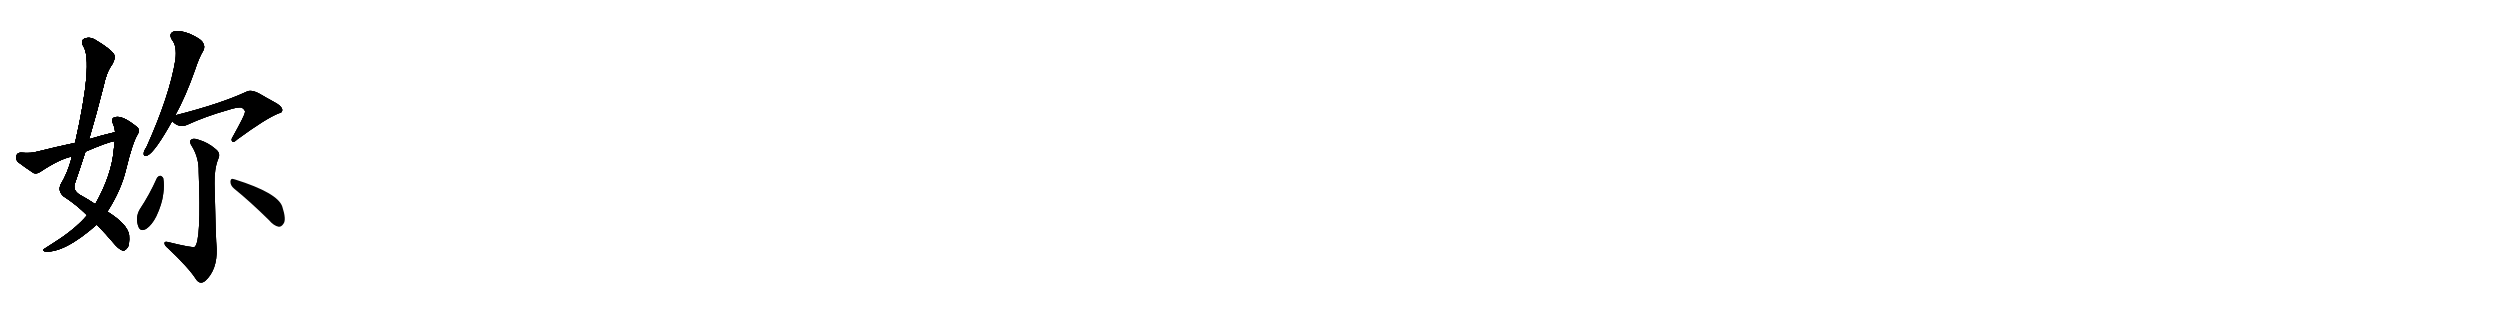 <svg version="1.1" viewBox="0 0 8192 1024" xmlns="http://www.w3.org/2000/svg">
  
  <g transform="scale(1, -1) translate(0, -900)" class="origin">
    <style type="text/css">
        .origin {display:none;}
        .hide {display:none;}
        .stroke {fill: #000000;}
        
.step1 {transform: translateX(1024px);}
.step2 {transform: translateX(2048px);}
.step3 {transform: translateX(3072px);}
.step4 {transform: translateX(4096px);}
.step5 {transform: translateX(5120px);}
.step6 {transform: translateX(6144px);}
.step7 {transform: translateX(7168px);}
.step8 {transform: translateX(8192px);}
.step9 {transform: translateX(9216px);}
.step10 {transform: translateX(10240px);}
.step11 {transform: translateX(11264px);}
.step12 {transform: translateX(12288px);}
.step13 {transform: translateX(13312px);}
.step14 {transform: translateX(14336px);}
.step15 {transform: translateX(15360px);}
.step16 {transform: translateX(16384px);}
.step17 {transform: translateX(17408px);}
.step18 {transform: translateX(18432px);}
.step19 {transform: translateX(19456px);}
.step20 {transform: translateX(20480px);}
.step21 {transform: translateX(21504px);}
.step22 {transform: translateX(22528px);}
.step23 {transform: translateX(23552px);}
.step24 {transform: translateX(24576px);}
.step25 {transform: translateX(25600px);}
.step26 {transform: translateX(26624px);}
.step27 {transform: translateX(27648px);}
.step28 {transform: translateX(28672px);}
.step29 {transform: translateX(29696px);}
    </style>

    <path d="M 317 164 Q 344 137 378 97 Q 393 81 403 79 Q 410 78 418 89 Q 425 99 423 130 Q 417 166 351 207 L 312 231 Q 290 246 261 262 Q 240 275 244 295 Q 262 347 280 403 L 292 444 Q 317 529 339 616 Q 349 664 367 688 Q 380 710 373 723 Q 360 741 313 769 Q 294 781 276 773 Q 263 766 273 749 Q 306 698 246 432 L 235 387 Q 234 384 234 380 Q 221 332 199 296 Q 189 274 208 257 Q 251 229 285 195 L 317 164 Z" fill="lightgray"/>
    <path d="M 285 195 Q 284 195 284 193 Q 245 148 180 107 Q 164 97 149 87 Q 136 80 147 76 Q 210 70 317 164 L 351 207 L 352 207 Q 397 277 413 345 Q 434 432 451 460 Q 461 476 446 486 Q 400 523 377 516 Q 364 513 369 498 Q 376 483 377 467 L 376 438 Q 375 426 373 411 Q 366 326 312 231 L 285 195 Z" fill="lightgray"/>
    <path d="M 377 467 Q 334 457 292 444 L 246 432 Q 185 419 121 403 Q 102 397 68 400 Q 56 399 54 390 Q 51 377 59 369 Q 80 353 110 333 Q 120 329 132 337 Q 195 379 235 387 L 280 403 Q 349 433 376 438 C 405 445 406 474 377 467 Z" fill="lightgray"/>
    <path d="M 574 522 Q 608 583 639 671 Q 652 711 666 734 Q 673 747 665 760 Q 658 773 622 789 Q 589 802 570 797 Q 551 790 564 769 Q 580 750 575 705 Q 556 587 480 418 Q 471 405 471 398 Q 470 385 484 391 Q 508 403 564 503 L 574 522 Z" fill="lightgray"/>
    <path d="M 564 503 L 566 501 Q 588 480 613 491 Q 674 519 745 539 Q 781 551 793 547 Q 806 538 802 530 Q 803 524 763 452 Q 756 442 761 437 Q 765 431 777 443 Q 871 512 914 529 Q 924 530 925 539 Q 925 552 896 567 Q 872 580 850 593 Q 822 608 807 599 Q 720 559 574 522 C 549 516 549 516 564 503 Z" fill="lightgray"/>
    <path d="M 651 338 Q 660 109 638 91 Q 631 87 550 107 Q 538 110 539 102 Q 540 95 550 87 Q 620 21 643 -16 Q 656 -34 673 -20 Q 712 16 710 85 Q 707 113 703 298 Q 702 347 715 379 Q 724 398 707 411 Q 682 433 651 442 Q 633 449 625 441 Q 619 435 630 419 Q 652 382 651 338 Z" fill="lightgray"/>
    <path d="M 514 316 Q 490 262 458 214 Q 442 186 454 156 Q 461 140 479 150 Q 498 163 512 191 Q 531 231 535 265 Q 539 293 535 316 Q 531 323 525 324 Q 518 323 514 316 Z" fill="lightgray"/>
    <path d="M 767 282 Q 819 240 881 179 Q 897 160 913 157 Q 922 156 929 167 Q 939 180 925 223 Q 910 268 770 312 Q 767 313 766 313 Q 756 317 755 305 Q 755 292 767 282 Z" fill="lightgray"/></g>
<g transform="scale(1, -1) translate(0, -900)">
    <style type="text/css">
        .origin {display:none;}
        .hide {display:none;}
        .stroke {fill: #000000;}
        
.step1 {transform: translateX(1024px);}
.step2 {transform: translateX(2048px);}
.step3 {transform: translateX(3072px);}
.step4 {transform: translateX(4096px);}
.step5 {transform: translateX(5120px);}
.step6 {transform: translateX(6144px);}
.step7 {transform: translateX(7168px);}
.step8 {transform: translateX(8192px);}
.step9 {transform: translateX(9216px);}
.step10 {transform: translateX(10240px);}
.step11 {transform: translateX(11264px);}
.step12 {transform: translateX(12288px);}
.step13 {transform: translateX(13312px);}
.step14 {transform: translateX(14336px);}
.step15 {transform: translateX(15360px);}
.step16 {transform: translateX(16384px);}
.step17 {transform: translateX(17408px);}
.step18 {transform: translateX(18432px);}
.step19 {transform: translateX(19456px);}
.step20 {transform: translateX(20480px);}
.step21 {transform: translateX(21504px);}
.step22 {transform: translateX(22528px);}
.step23 {transform: translateX(23552px);}
.step24 {transform: translateX(24576px);}
.step25 {transform: translateX(25600px);}
.step26 {transform: translateX(26624px);}
.step27 {transform: translateX(27648px);}
.step28 {transform: translateX(28672px);}
.step29 {transform: translateX(29696px);}
    </style>

    <path d="M 317 164 Q 344 137 378 97 Q 393 81 403 79 Q 410 78 418 89 Q 425 99 423 130 Q 417 166 351 207 L 312 231 Q 290 246 261 262 Q 240 275 244 295 Q 262 347 280 403 L 292 444 Q 317 529 339 616 Q 349 664 367 688 Q 380 710 373 723 Q 360 741 313 769 Q 294 781 276 773 Q 263 766 273 749 Q 306 698 246 432 L 235 387 Q 234 384 234 380 Q 221 332 199 296 Q 189 274 208 257 Q 251 229 285 195 L 317 164 Z" fill="lightgray" class="stroke step0"/>
    <path d="M 285 195 Q 284 195 284 193 Q 245 148 180 107 Q 164 97 149 87 Q 136 80 147 76 Q 210 70 317 164 L 351 207 L 352 207 Q 397 277 413 345 Q 434 432 451 460 Q 461 476 446 486 Q 400 523 377 516 Q 364 513 369 498 Q 376 483 377 467 L 376 438 Q 375 426 373 411 Q 366 326 312 231 L 285 195 Z" fill="lightgray" class="hide"/>
    <path d="M 377 467 Q 334 457 292 444 L 246 432 Q 185 419 121 403 Q 102 397 68 400 Q 56 399 54 390 Q 51 377 59 369 Q 80 353 110 333 Q 120 329 132 337 Q 195 379 235 387 L 280 403 Q 349 433 376 438 C 405 445 406 474 377 467 Z" fill="lightgray" class="hide"/>
    <path d="M 574 522 Q 608 583 639 671 Q 652 711 666 734 Q 673 747 665 760 Q 658 773 622 789 Q 589 802 570 797 Q 551 790 564 769 Q 580 750 575 705 Q 556 587 480 418 Q 471 405 471 398 Q 470 385 484 391 Q 508 403 564 503 L 574 522 Z" fill="lightgray" class="hide"/>
    <path d="M 564 503 L 566 501 Q 588 480 613 491 Q 674 519 745 539 Q 781 551 793 547 Q 806 538 802 530 Q 803 524 763 452 Q 756 442 761 437 Q 765 431 777 443 Q 871 512 914 529 Q 924 530 925 539 Q 925 552 896 567 Q 872 580 850 593 Q 822 608 807 599 Q 720 559 574 522 C 549 516 549 516 564 503 Z" fill="lightgray" class="hide"/>
    <path d="M 651 338 Q 660 109 638 91 Q 631 87 550 107 Q 538 110 539 102 Q 540 95 550 87 Q 620 21 643 -16 Q 656 -34 673 -20 Q 712 16 710 85 Q 707 113 703 298 Q 702 347 715 379 Q 724 398 707 411 Q 682 433 651 442 Q 633 449 625 441 Q 619 435 630 419 Q 652 382 651 338 Z" fill="lightgray" class="hide"/>
    <path d="M 514 316 Q 490 262 458 214 Q 442 186 454 156 Q 461 140 479 150 Q 498 163 512 191 Q 531 231 535 265 Q 539 293 535 316 Q 531 323 525 324 Q 518 323 514 316 Z" fill="lightgray" class="hide"/>
    <path d="M 767 282 Q 819 240 881 179 Q 897 160 913 157 Q 922 156 929 167 Q 939 180 925 223 Q 910 268 770 312 Q 767 313 766 313 Q 756 317 755 305 Q 755 292 767 282 Z" fill="lightgray" class="hide"/></g><g transform="scale(1, -1) translate(0, -900)">
    <style type="text/css">
        .origin {display:none;}
        .hide {display:none;}
        .stroke {fill: #000000;}
        
.step1 {transform: translateX(1024px);}
.step2 {transform: translateX(2048px);}
.step3 {transform: translateX(3072px);}
.step4 {transform: translateX(4096px);}
.step5 {transform: translateX(5120px);}
.step6 {transform: translateX(6144px);}
.step7 {transform: translateX(7168px);}
.step8 {transform: translateX(8192px);}
.step9 {transform: translateX(9216px);}
.step10 {transform: translateX(10240px);}
.step11 {transform: translateX(11264px);}
.step12 {transform: translateX(12288px);}
.step13 {transform: translateX(13312px);}
.step14 {transform: translateX(14336px);}
.step15 {transform: translateX(15360px);}
.step16 {transform: translateX(16384px);}
.step17 {transform: translateX(17408px);}
.step18 {transform: translateX(18432px);}
.step19 {transform: translateX(19456px);}
.step20 {transform: translateX(20480px);}
.step21 {transform: translateX(21504px);}
.step22 {transform: translateX(22528px);}
.step23 {transform: translateX(23552px);}
.step24 {transform: translateX(24576px);}
.step25 {transform: translateX(25600px);}
.step26 {transform: translateX(26624px);}
.step27 {transform: translateX(27648px);}
.step28 {transform: translateX(28672px);}
.step29 {transform: translateX(29696px);}
    </style>

    <path d="M 317 164 Q 344 137 378 97 Q 393 81 403 79 Q 410 78 418 89 Q 425 99 423 130 Q 417 166 351 207 L 312 231 Q 290 246 261 262 Q 240 275 244 295 Q 262 347 280 403 L 292 444 Q 317 529 339 616 Q 349 664 367 688 Q 380 710 373 723 Q 360 741 313 769 Q 294 781 276 773 Q 263 766 273 749 Q 306 698 246 432 L 235 387 Q 234 384 234 380 Q 221 332 199 296 Q 189 274 208 257 Q 251 229 285 195 L 317 164 Z" fill="lightgray" class="stroke step1"/>
    <path d="M 285 195 Q 284 195 284 193 Q 245 148 180 107 Q 164 97 149 87 Q 136 80 147 76 Q 210 70 317 164 L 351 207 L 352 207 Q 397 277 413 345 Q 434 432 451 460 Q 461 476 446 486 Q 400 523 377 516 Q 364 513 369 498 Q 376 483 377 467 L 376 438 Q 375 426 373 411 Q 366 326 312 231 L 285 195 Z" fill="lightgray" class="stroke step1"/>
    <path d="M 377 467 Q 334 457 292 444 L 246 432 Q 185 419 121 403 Q 102 397 68 400 Q 56 399 54 390 Q 51 377 59 369 Q 80 353 110 333 Q 120 329 132 337 Q 195 379 235 387 L 280 403 Q 349 433 376 438 C 405 445 406 474 377 467 Z" fill="lightgray" class="hide"/>
    <path d="M 574 522 Q 608 583 639 671 Q 652 711 666 734 Q 673 747 665 760 Q 658 773 622 789 Q 589 802 570 797 Q 551 790 564 769 Q 580 750 575 705 Q 556 587 480 418 Q 471 405 471 398 Q 470 385 484 391 Q 508 403 564 503 L 574 522 Z" fill="lightgray" class="hide"/>
    <path d="M 564 503 L 566 501 Q 588 480 613 491 Q 674 519 745 539 Q 781 551 793 547 Q 806 538 802 530 Q 803 524 763 452 Q 756 442 761 437 Q 765 431 777 443 Q 871 512 914 529 Q 924 530 925 539 Q 925 552 896 567 Q 872 580 850 593 Q 822 608 807 599 Q 720 559 574 522 C 549 516 549 516 564 503 Z" fill="lightgray" class="hide"/>
    <path d="M 651 338 Q 660 109 638 91 Q 631 87 550 107 Q 538 110 539 102 Q 540 95 550 87 Q 620 21 643 -16 Q 656 -34 673 -20 Q 712 16 710 85 Q 707 113 703 298 Q 702 347 715 379 Q 724 398 707 411 Q 682 433 651 442 Q 633 449 625 441 Q 619 435 630 419 Q 652 382 651 338 Z" fill="lightgray" class="hide"/>
    <path d="M 514 316 Q 490 262 458 214 Q 442 186 454 156 Q 461 140 479 150 Q 498 163 512 191 Q 531 231 535 265 Q 539 293 535 316 Q 531 323 525 324 Q 518 323 514 316 Z" fill="lightgray" class="hide"/>
    <path d="M 767 282 Q 819 240 881 179 Q 897 160 913 157 Q 922 156 929 167 Q 939 180 925 223 Q 910 268 770 312 Q 767 313 766 313 Q 756 317 755 305 Q 755 292 767 282 Z" fill="lightgray" class="hide"/></g><g transform="scale(1, -1) translate(0, -900)">
    <style type="text/css">
        .origin {display:none;}
        .hide {display:none;}
        .stroke {fill: #000000;}
        
.step1 {transform: translateX(1024px);}
.step2 {transform: translateX(2048px);}
.step3 {transform: translateX(3072px);}
.step4 {transform: translateX(4096px);}
.step5 {transform: translateX(5120px);}
.step6 {transform: translateX(6144px);}
.step7 {transform: translateX(7168px);}
.step8 {transform: translateX(8192px);}
.step9 {transform: translateX(9216px);}
.step10 {transform: translateX(10240px);}
.step11 {transform: translateX(11264px);}
.step12 {transform: translateX(12288px);}
.step13 {transform: translateX(13312px);}
.step14 {transform: translateX(14336px);}
.step15 {transform: translateX(15360px);}
.step16 {transform: translateX(16384px);}
.step17 {transform: translateX(17408px);}
.step18 {transform: translateX(18432px);}
.step19 {transform: translateX(19456px);}
.step20 {transform: translateX(20480px);}
.step21 {transform: translateX(21504px);}
.step22 {transform: translateX(22528px);}
.step23 {transform: translateX(23552px);}
.step24 {transform: translateX(24576px);}
.step25 {transform: translateX(25600px);}
.step26 {transform: translateX(26624px);}
.step27 {transform: translateX(27648px);}
.step28 {transform: translateX(28672px);}
.step29 {transform: translateX(29696px);}
    </style>

    <path d="M 317 164 Q 344 137 378 97 Q 393 81 403 79 Q 410 78 418 89 Q 425 99 423 130 Q 417 166 351 207 L 312 231 Q 290 246 261 262 Q 240 275 244 295 Q 262 347 280 403 L 292 444 Q 317 529 339 616 Q 349 664 367 688 Q 380 710 373 723 Q 360 741 313 769 Q 294 781 276 773 Q 263 766 273 749 Q 306 698 246 432 L 235 387 Q 234 384 234 380 Q 221 332 199 296 Q 189 274 208 257 Q 251 229 285 195 L 317 164 Z" fill="lightgray" class="stroke step2"/>
    <path d="M 285 195 Q 284 195 284 193 Q 245 148 180 107 Q 164 97 149 87 Q 136 80 147 76 Q 210 70 317 164 L 351 207 L 352 207 Q 397 277 413 345 Q 434 432 451 460 Q 461 476 446 486 Q 400 523 377 516 Q 364 513 369 498 Q 376 483 377 467 L 376 438 Q 375 426 373 411 Q 366 326 312 231 L 285 195 Z" fill="lightgray" class="stroke step2"/>
    <path d="M 377 467 Q 334 457 292 444 L 246 432 Q 185 419 121 403 Q 102 397 68 400 Q 56 399 54 390 Q 51 377 59 369 Q 80 353 110 333 Q 120 329 132 337 Q 195 379 235 387 L 280 403 Q 349 433 376 438 C 405 445 406 474 377 467 Z" fill="lightgray" class="stroke step2"/>
    <path d="M 574 522 Q 608 583 639 671 Q 652 711 666 734 Q 673 747 665 760 Q 658 773 622 789 Q 589 802 570 797 Q 551 790 564 769 Q 580 750 575 705 Q 556 587 480 418 Q 471 405 471 398 Q 470 385 484 391 Q 508 403 564 503 L 574 522 Z" fill="lightgray" class="hide"/>
    <path d="M 564 503 L 566 501 Q 588 480 613 491 Q 674 519 745 539 Q 781 551 793 547 Q 806 538 802 530 Q 803 524 763 452 Q 756 442 761 437 Q 765 431 777 443 Q 871 512 914 529 Q 924 530 925 539 Q 925 552 896 567 Q 872 580 850 593 Q 822 608 807 599 Q 720 559 574 522 C 549 516 549 516 564 503 Z" fill="lightgray" class="hide"/>
    <path d="M 651 338 Q 660 109 638 91 Q 631 87 550 107 Q 538 110 539 102 Q 540 95 550 87 Q 620 21 643 -16 Q 656 -34 673 -20 Q 712 16 710 85 Q 707 113 703 298 Q 702 347 715 379 Q 724 398 707 411 Q 682 433 651 442 Q 633 449 625 441 Q 619 435 630 419 Q 652 382 651 338 Z" fill="lightgray" class="hide"/>
    <path d="M 514 316 Q 490 262 458 214 Q 442 186 454 156 Q 461 140 479 150 Q 498 163 512 191 Q 531 231 535 265 Q 539 293 535 316 Q 531 323 525 324 Q 518 323 514 316 Z" fill="lightgray" class="hide"/>
    <path d="M 767 282 Q 819 240 881 179 Q 897 160 913 157 Q 922 156 929 167 Q 939 180 925 223 Q 910 268 770 312 Q 767 313 766 313 Q 756 317 755 305 Q 755 292 767 282 Z" fill="lightgray" class="hide"/></g><g transform="scale(1, -1) translate(0, -900)">
    <style type="text/css">
        .origin {display:none;}
        .hide {display:none;}
        .stroke {fill: #000000;}
        
.step1 {transform: translateX(1024px);}
.step2 {transform: translateX(2048px);}
.step3 {transform: translateX(3072px);}
.step4 {transform: translateX(4096px);}
.step5 {transform: translateX(5120px);}
.step6 {transform: translateX(6144px);}
.step7 {transform: translateX(7168px);}
.step8 {transform: translateX(8192px);}
.step9 {transform: translateX(9216px);}
.step10 {transform: translateX(10240px);}
.step11 {transform: translateX(11264px);}
.step12 {transform: translateX(12288px);}
.step13 {transform: translateX(13312px);}
.step14 {transform: translateX(14336px);}
.step15 {transform: translateX(15360px);}
.step16 {transform: translateX(16384px);}
.step17 {transform: translateX(17408px);}
.step18 {transform: translateX(18432px);}
.step19 {transform: translateX(19456px);}
.step20 {transform: translateX(20480px);}
.step21 {transform: translateX(21504px);}
.step22 {transform: translateX(22528px);}
.step23 {transform: translateX(23552px);}
.step24 {transform: translateX(24576px);}
.step25 {transform: translateX(25600px);}
.step26 {transform: translateX(26624px);}
.step27 {transform: translateX(27648px);}
.step28 {transform: translateX(28672px);}
.step29 {transform: translateX(29696px);}
    </style>

    <path d="M 317 164 Q 344 137 378 97 Q 393 81 403 79 Q 410 78 418 89 Q 425 99 423 130 Q 417 166 351 207 L 312 231 Q 290 246 261 262 Q 240 275 244 295 Q 262 347 280 403 L 292 444 Q 317 529 339 616 Q 349 664 367 688 Q 380 710 373 723 Q 360 741 313 769 Q 294 781 276 773 Q 263 766 273 749 Q 306 698 246 432 L 235 387 Q 234 384 234 380 Q 221 332 199 296 Q 189 274 208 257 Q 251 229 285 195 L 317 164 Z" fill="lightgray" class="stroke step3"/>
    <path d="M 285 195 Q 284 195 284 193 Q 245 148 180 107 Q 164 97 149 87 Q 136 80 147 76 Q 210 70 317 164 L 351 207 L 352 207 Q 397 277 413 345 Q 434 432 451 460 Q 461 476 446 486 Q 400 523 377 516 Q 364 513 369 498 Q 376 483 377 467 L 376 438 Q 375 426 373 411 Q 366 326 312 231 L 285 195 Z" fill="lightgray" class="stroke step3"/>
    <path d="M 377 467 Q 334 457 292 444 L 246 432 Q 185 419 121 403 Q 102 397 68 400 Q 56 399 54 390 Q 51 377 59 369 Q 80 353 110 333 Q 120 329 132 337 Q 195 379 235 387 L 280 403 Q 349 433 376 438 C 405 445 406 474 377 467 Z" fill="lightgray" class="stroke step3"/>
    <path d="M 574 522 Q 608 583 639 671 Q 652 711 666 734 Q 673 747 665 760 Q 658 773 622 789 Q 589 802 570 797 Q 551 790 564 769 Q 580 750 575 705 Q 556 587 480 418 Q 471 405 471 398 Q 470 385 484 391 Q 508 403 564 503 L 574 522 Z" fill="lightgray" class="stroke step3"/>
    <path d="M 564 503 L 566 501 Q 588 480 613 491 Q 674 519 745 539 Q 781 551 793 547 Q 806 538 802 530 Q 803 524 763 452 Q 756 442 761 437 Q 765 431 777 443 Q 871 512 914 529 Q 924 530 925 539 Q 925 552 896 567 Q 872 580 850 593 Q 822 608 807 599 Q 720 559 574 522 C 549 516 549 516 564 503 Z" fill="lightgray" class="hide"/>
    <path d="M 651 338 Q 660 109 638 91 Q 631 87 550 107 Q 538 110 539 102 Q 540 95 550 87 Q 620 21 643 -16 Q 656 -34 673 -20 Q 712 16 710 85 Q 707 113 703 298 Q 702 347 715 379 Q 724 398 707 411 Q 682 433 651 442 Q 633 449 625 441 Q 619 435 630 419 Q 652 382 651 338 Z" fill="lightgray" class="hide"/>
    <path d="M 514 316 Q 490 262 458 214 Q 442 186 454 156 Q 461 140 479 150 Q 498 163 512 191 Q 531 231 535 265 Q 539 293 535 316 Q 531 323 525 324 Q 518 323 514 316 Z" fill="lightgray" class="hide"/>
    <path d="M 767 282 Q 819 240 881 179 Q 897 160 913 157 Q 922 156 929 167 Q 939 180 925 223 Q 910 268 770 312 Q 767 313 766 313 Q 756 317 755 305 Q 755 292 767 282 Z" fill="lightgray" class="hide"/></g><g transform="scale(1, -1) translate(0, -900)">
    <style type="text/css">
        .origin {display:none;}
        .hide {display:none;}
        .stroke {fill: #000000;}
        
.step1 {transform: translateX(1024px);}
.step2 {transform: translateX(2048px);}
.step3 {transform: translateX(3072px);}
.step4 {transform: translateX(4096px);}
.step5 {transform: translateX(5120px);}
.step6 {transform: translateX(6144px);}
.step7 {transform: translateX(7168px);}
.step8 {transform: translateX(8192px);}
.step9 {transform: translateX(9216px);}
.step10 {transform: translateX(10240px);}
.step11 {transform: translateX(11264px);}
.step12 {transform: translateX(12288px);}
.step13 {transform: translateX(13312px);}
.step14 {transform: translateX(14336px);}
.step15 {transform: translateX(15360px);}
.step16 {transform: translateX(16384px);}
.step17 {transform: translateX(17408px);}
.step18 {transform: translateX(18432px);}
.step19 {transform: translateX(19456px);}
.step20 {transform: translateX(20480px);}
.step21 {transform: translateX(21504px);}
.step22 {transform: translateX(22528px);}
.step23 {transform: translateX(23552px);}
.step24 {transform: translateX(24576px);}
.step25 {transform: translateX(25600px);}
.step26 {transform: translateX(26624px);}
.step27 {transform: translateX(27648px);}
.step28 {transform: translateX(28672px);}
.step29 {transform: translateX(29696px);}
    </style>

    <path d="M 317 164 Q 344 137 378 97 Q 393 81 403 79 Q 410 78 418 89 Q 425 99 423 130 Q 417 166 351 207 L 312 231 Q 290 246 261 262 Q 240 275 244 295 Q 262 347 280 403 L 292 444 Q 317 529 339 616 Q 349 664 367 688 Q 380 710 373 723 Q 360 741 313 769 Q 294 781 276 773 Q 263 766 273 749 Q 306 698 246 432 L 235 387 Q 234 384 234 380 Q 221 332 199 296 Q 189 274 208 257 Q 251 229 285 195 L 317 164 Z" fill="lightgray" class="stroke step4"/>
    <path d="M 285 195 Q 284 195 284 193 Q 245 148 180 107 Q 164 97 149 87 Q 136 80 147 76 Q 210 70 317 164 L 351 207 L 352 207 Q 397 277 413 345 Q 434 432 451 460 Q 461 476 446 486 Q 400 523 377 516 Q 364 513 369 498 Q 376 483 377 467 L 376 438 Q 375 426 373 411 Q 366 326 312 231 L 285 195 Z" fill="lightgray" class="stroke step4"/>
    <path d="M 377 467 Q 334 457 292 444 L 246 432 Q 185 419 121 403 Q 102 397 68 400 Q 56 399 54 390 Q 51 377 59 369 Q 80 353 110 333 Q 120 329 132 337 Q 195 379 235 387 L 280 403 Q 349 433 376 438 C 405 445 406 474 377 467 Z" fill="lightgray" class="stroke step4"/>
    <path d="M 574 522 Q 608 583 639 671 Q 652 711 666 734 Q 673 747 665 760 Q 658 773 622 789 Q 589 802 570 797 Q 551 790 564 769 Q 580 750 575 705 Q 556 587 480 418 Q 471 405 471 398 Q 470 385 484 391 Q 508 403 564 503 L 574 522 Z" fill="lightgray" class="stroke step4"/>
    <path d="M 564 503 L 566 501 Q 588 480 613 491 Q 674 519 745 539 Q 781 551 793 547 Q 806 538 802 530 Q 803 524 763 452 Q 756 442 761 437 Q 765 431 777 443 Q 871 512 914 529 Q 924 530 925 539 Q 925 552 896 567 Q 872 580 850 593 Q 822 608 807 599 Q 720 559 574 522 C 549 516 549 516 564 503 Z" fill="lightgray" class="stroke step4"/>
    <path d="M 651 338 Q 660 109 638 91 Q 631 87 550 107 Q 538 110 539 102 Q 540 95 550 87 Q 620 21 643 -16 Q 656 -34 673 -20 Q 712 16 710 85 Q 707 113 703 298 Q 702 347 715 379 Q 724 398 707 411 Q 682 433 651 442 Q 633 449 625 441 Q 619 435 630 419 Q 652 382 651 338 Z" fill="lightgray" class="hide"/>
    <path d="M 514 316 Q 490 262 458 214 Q 442 186 454 156 Q 461 140 479 150 Q 498 163 512 191 Q 531 231 535 265 Q 539 293 535 316 Q 531 323 525 324 Q 518 323 514 316 Z" fill="lightgray" class="hide"/>
    <path d="M 767 282 Q 819 240 881 179 Q 897 160 913 157 Q 922 156 929 167 Q 939 180 925 223 Q 910 268 770 312 Q 767 313 766 313 Q 756 317 755 305 Q 755 292 767 282 Z" fill="lightgray" class="hide"/></g><g transform="scale(1, -1) translate(0, -900)">
    <style type="text/css">
        .origin {display:none;}
        .hide {display:none;}
        .stroke {fill: #000000;}
        
.step1 {transform: translateX(1024px);}
.step2 {transform: translateX(2048px);}
.step3 {transform: translateX(3072px);}
.step4 {transform: translateX(4096px);}
.step5 {transform: translateX(5120px);}
.step6 {transform: translateX(6144px);}
.step7 {transform: translateX(7168px);}
.step8 {transform: translateX(8192px);}
.step9 {transform: translateX(9216px);}
.step10 {transform: translateX(10240px);}
.step11 {transform: translateX(11264px);}
.step12 {transform: translateX(12288px);}
.step13 {transform: translateX(13312px);}
.step14 {transform: translateX(14336px);}
.step15 {transform: translateX(15360px);}
.step16 {transform: translateX(16384px);}
.step17 {transform: translateX(17408px);}
.step18 {transform: translateX(18432px);}
.step19 {transform: translateX(19456px);}
.step20 {transform: translateX(20480px);}
.step21 {transform: translateX(21504px);}
.step22 {transform: translateX(22528px);}
.step23 {transform: translateX(23552px);}
.step24 {transform: translateX(24576px);}
.step25 {transform: translateX(25600px);}
.step26 {transform: translateX(26624px);}
.step27 {transform: translateX(27648px);}
.step28 {transform: translateX(28672px);}
.step29 {transform: translateX(29696px);}
    </style>

    <path d="M 317 164 Q 344 137 378 97 Q 393 81 403 79 Q 410 78 418 89 Q 425 99 423 130 Q 417 166 351 207 L 312 231 Q 290 246 261 262 Q 240 275 244 295 Q 262 347 280 403 L 292 444 Q 317 529 339 616 Q 349 664 367 688 Q 380 710 373 723 Q 360 741 313 769 Q 294 781 276 773 Q 263 766 273 749 Q 306 698 246 432 L 235 387 Q 234 384 234 380 Q 221 332 199 296 Q 189 274 208 257 Q 251 229 285 195 L 317 164 Z" fill="lightgray" class="stroke step5"/>
    <path d="M 285 195 Q 284 195 284 193 Q 245 148 180 107 Q 164 97 149 87 Q 136 80 147 76 Q 210 70 317 164 L 351 207 L 352 207 Q 397 277 413 345 Q 434 432 451 460 Q 461 476 446 486 Q 400 523 377 516 Q 364 513 369 498 Q 376 483 377 467 L 376 438 Q 375 426 373 411 Q 366 326 312 231 L 285 195 Z" fill="lightgray" class="stroke step5"/>
    <path d="M 377 467 Q 334 457 292 444 L 246 432 Q 185 419 121 403 Q 102 397 68 400 Q 56 399 54 390 Q 51 377 59 369 Q 80 353 110 333 Q 120 329 132 337 Q 195 379 235 387 L 280 403 Q 349 433 376 438 C 405 445 406 474 377 467 Z" fill="lightgray" class="stroke step5"/>
    <path d="M 574 522 Q 608 583 639 671 Q 652 711 666 734 Q 673 747 665 760 Q 658 773 622 789 Q 589 802 570 797 Q 551 790 564 769 Q 580 750 575 705 Q 556 587 480 418 Q 471 405 471 398 Q 470 385 484 391 Q 508 403 564 503 L 574 522 Z" fill="lightgray" class="stroke step5"/>
    <path d="M 564 503 L 566 501 Q 588 480 613 491 Q 674 519 745 539 Q 781 551 793 547 Q 806 538 802 530 Q 803 524 763 452 Q 756 442 761 437 Q 765 431 777 443 Q 871 512 914 529 Q 924 530 925 539 Q 925 552 896 567 Q 872 580 850 593 Q 822 608 807 599 Q 720 559 574 522 C 549 516 549 516 564 503 Z" fill="lightgray" class="stroke step5"/>
    <path d="M 651 338 Q 660 109 638 91 Q 631 87 550 107 Q 538 110 539 102 Q 540 95 550 87 Q 620 21 643 -16 Q 656 -34 673 -20 Q 712 16 710 85 Q 707 113 703 298 Q 702 347 715 379 Q 724 398 707 411 Q 682 433 651 442 Q 633 449 625 441 Q 619 435 630 419 Q 652 382 651 338 Z" fill="lightgray" class="stroke step5"/>
    <path d="M 514 316 Q 490 262 458 214 Q 442 186 454 156 Q 461 140 479 150 Q 498 163 512 191 Q 531 231 535 265 Q 539 293 535 316 Q 531 323 525 324 Q 518 323 514 316 Z" fill="lightgray" class="hide"/>
    <path d="M 767 282 Q 819 240 881 179 Q 897 160 913 157 Q 922 156 929 167 Q 939 180 925 223 Q 910 268 770 312 Q 767 313 766 313 Q 756 317 755 305 Q 755 292 767 282 Z" fill="lightgray" class="hide"/></g><g transform="scale(1, -1) translate(0, -900)">
    <style type="text/css">
        .origin {display:none;}
        .hide {display:none;}
        .stroke {fill: #000000;}
        
.step1 {transform: translateX(1024px);}
.step2 {transform: translateX(2048px);}
.step3 {transform: translateX(3072px);}
.step4 {transform: translateX(4096px);}
.step5 {transform: translateX(5120px);}
.step6 {transform: translateX(6144px);}
.step7 {transform: translateX(7168px);}
.step8 {transform: translateX(8192px);}
.step9 {transform: translateX(9216px);}
.step10 {transform: translateX(10240px);}
.step11 {transform: translateX(11264px);}
.step12 {transform: translateX(12288px);}
.step13 {transform: translateX(13312px);}
.step14 {transform: translateX(14336px);}
.step15 {transform: translateX(15360px);}
.step16 {transform: translateX(16384px);}
.step17 {transform: translateX(17408px);}
.step18 {transform: translateX(18432px);}
.step19 {transform: translateX(19456px);}
.step20 {transform: translateX(20480px);}
.step21 {transform: translateX(21504px);}
.step22 {transform: translateX(22528px);}
.step23 {transform: translateX(23552px);}
.step24 {transform: translateX(24576px);}
.step25 {transform: translateX(25600px);}
.step26 {transform: translateX(26624px);}
.step27 {transform: translateX(27648px);}
.step28 {transform: translateX(28672px);}
.step29 {transform: translateX(29696px);}
    </style>

    <path d="M 317 164 Q 344 137 378 97 Q 393 81 403 79 Q 410 78 418 89 Q 425 99 423 130 Q 417 166 351 207 L 312 231 Q 290 246 261 262 Q 240 275 244 295 Q 262 347 280 403 L 292 444 Q 317 529 339 616 Q 349 664 367 688 Q 380 710 373 723 Q 360 741 313 769 Q 294 781 276 773 Q 263 766 273 749 Q 306 698 246 432 L 235 387 Q 234 384 234 380 Q 221 332 199 296 Q 189 274 208 257 Q 251 229 285 195 L 317 164 Z" fill="lightgray" class="stroke step6"/>
    <path d="M 285 195 Q 284 195 284 193 Q 245 148 180 107 Q 164 97 149 87 Q 136 80 147 76 Q 210 70 317 164 L 351 207 L 352 207 Q 397 277 413 345 Q 434 432 451 460 Q 461 476 446 486 Q 400 523 377 516 Q 364 513 369 498 Q 376 483 377 467 L 376 438 Q 375 426 373 411 Q 366 326 312 231 L 285 195 Z" fill="lightgray" class="stroke step6"/>
    <path d="M 377 467 Q 334 457 292 444 L 246 432 Q 185 419 121 403 Q 102 397 68 400 Q 56 399 54 390 Q 51 377 59 369 Q 80 353 110 333 Q 120 329 132 337 Q 195 379 235 387 L 280 403 Q 349 433 376 438 C 405 445 406 474 377 467 Z" fill="lightgray" class="stroke step6"/>
    <path d="M 574 522 Q 608 583 639 671 Q 652 711 666 734 Q 673 747 665 760 Q 658 773 622 789 Q 589 802 570 797 Q 551 790 564 769 Q 580 750 575 705 Q 556 587 480 418 Q 471 405 471 398 Q 470 385 484 391 Q 508 403 564 503 L 574 522 Z" fill="lightgray" class="stroke step6"/>
    <path d="M 564 503 L 566 501 Q 588 480 613 491 Q 674 519 745 539 Q 781 551 793 547 Q 806 538 802 530 Q 803 524 763 452 Q 756 442 761 437 Q 765 431 777 443 Q 871 512 914 529 Q 924 530 925 539 Q 925 552 896 567 Q 872 580 850 593 Q 822 608 807 599 Q 720 559 574 522 C 549 516 549 516 564 503 Z" fill="lightgray" class="stroke step6"/>
    <path d="M 651 338 Q 660 109 638 91 Q 631 87 550 107 Q 538 110 539 102 Q 540 95 550 87 Q 620 21 643 -16 Q 656 -34 673 -20 Q 712 16 710 85 Q 707 113 703 298 Q 702 347 715 379 Q 724 398 707 411 Q 682 433 651 442 Q 633 449 625 441 Q 619 435 630 419 Q 652 382 651 338 Z" fill="lightgray" class="stroke step6"/>
    <path d="M 514 316 Q 490 262 458 214 Q 442 186 454 156 Q 461 140 479 150 Q 498 163 512 191 Q 531 231 535 265 Q 539 293 535 316 Q 531 323 525 324 Q 518 323 514 316 Z" fill="lightgray" class="stroke step6"/>
    <path d="M 767 282 Q 819 240 881 179 Q 897 160 913 157 Q 922 156 929 167 Q 939 180 925 223 Q 910 268 770 312 Q 767 313 766 313 Q 756 317 755 305 Q 755 292 767 282 Z" fill="lightgray" class="hide"/></g><g transform="scale(1, -1) translate(0, -900)">
    <style type="text/css">
        .origin {display:none;}
        .hide {display:none;}
        .stroke {fill: #000000;}
        
.step1 {transform: translateX(1024px);}
.step2 {transform: translateX(2048px);}
.step3 {transform: translateX(3072px);}
.step4 {transform: translateX(4096px);}
.step5 {transform: translateX(5120px);}
.step6 {transform: translateX(6144px);}
.step7 {transform: translateX(7168px);}
.step8 {transform: translateX(8192px);}
.step9 {transform: translateX(9216px);}
.step10 {transform: translateX(10240px);}
.step11 {transform: translateX(11264px);}
.step12 {transform: translateX(12288px);}
.step13 {transform: translateX(13312px);}
.step14 {transform: translateX(14336px);}
.step15 {transform: translateX(15360px);}
.step16 {transform: translateX(16384px);}
.step17 {transform: translateX(17408px);}
.step18 {transform: translateX(18432px);}
.step19 {transform: translateX(19456px);}
.step20 {transform: translateX(20480px);}
.step21 {transform: translateX(21504px);}
.step22 {transform: translateX(22528px);}
.step23 {transform: translateX(23552px);}
.step24 {transform: translateX(24576px);}
.step25 {transform: translateX(25600px);}
.step26 {transform: translateX(26624px);}
.step27 {transform: translateX(27648px);}
.step28 {transform: translateX(28672px);}
.step29 {transform: translateX(29696px);}
    </style>

    <path d="M 317 164 Q 344 137 378 97 Q 393 81 403 79 Q 410 78 418 89 Q 425 99 423 130 Q 417 166 351 207 L 312 231 Q 290 246 261 262 Q 240 275 244 295 Q 262 347 280 403 L 292 444 Q 317 529 339 616 Q 349 664 367 688 Q 380 710 373 723 Q 360 741 313 769 Q 294 781 276 773 Q 263 766 273 749 Q 306 698 246 432 L 235 387 Q 234 384 234 380 Q 221 332 199 296 Q 189 274 208 257 Q 251 229 285 195 L 317 164 Z" fill="lightgray" class="stroke step7"/>
    <path d="M 285 195 Q 284 195 284 193 Q 245 148 180 107 Q 164 97 149 87 Q 136 80 147 76 Q 210 70 317 164 L 351 207 L 352 207 Q 397 277 413 345 Q 434 432 451 460 Q 461 476 446 486 Q 400 523 377 516 Q 364 513 369 498 Q 376 483 377 467 L 376 438 Q 375 426 373 411 Q 366 326 312 231 L 285 195 Z" fill="lightgray" class="stroke step7"/>
    <path d="M 377 467 Q 334 457 292 444 L 246 432 Q 185 419 121 403 Q 102 397 68 400 Q 56 399 54 390 Q 51 377 59 369 Q 80 353 110 333 Q 120 329 132 337 Q 195 379 235 387 L 280 403 Q 349 433 376 438 C 405 445 406 474 377 467 Z" fill="lightgray" class="stroke step7"/>
    <path d="M 574 522 Q 608 583 639 671 Q 652 711 666 734 Q 673 747 665 760 Q 658 773 622 789 Q 589 802 570 797 Q 551 790 564 769 Q 580 750 575 705 Q 556 587 480 418 Q 471 405 471 398 Q 470 385 484 391 Q 508 403 564 503 L 574 522 Z" fill="lightgray" class="stroke step7"/>
    <path d="M 564 503 L 566 501 Q 588 480 613 491 Q 674 519 745 539 Q 781 551 793 547 Q 806 538 802 530 Q 803 524 763 452 Q 756 442 761 437 Q 765 431 777 443 Q 871 512 914 529 Q 924 530 925 539 Q 925 552 896 567 Q 872 580 850 593 Q 822 608 807 599 Q 720 559 574 522 C 549 516 549 516 564 503 Z" fill="lightgray" class="stroke step7"/>
    <path d="M 651 338 Q 660 109 638 91 Q 631 87 550 107 Q 538 110 539 102 Q 540 95 550 87 Q 620 21 643 -16 Q 656 -34 673 -20 Q 712 16 710 85 Q 707 113 703 298 Q 702 347 715 379 Q 724 398 707 411 Q 682 433 651 442 Q 633 449 625 441 Q 619 435 630 419 Q 652 382 651 338 Z" fill="lightgray" class="stroke step7"/>
    <path d="M 514 316 Q 490 262 458 214 Q 442 186 454 156 Q 461 140 479 150 Q 498 163 512 191 Q 531 231 535 265 Q 539 293 535 316 Q 531 323 525 324 Q 518 323 514 316 Z" fill="lightgray" class="stroke step7"/>
    <path d="M 767 282 Q 819 240 881 179 Q 897 160 913 157 Q 922 156 929 167 Q 939 180 925 223 Q 910 268 770 312 Q 767 313 766 313 Q 756 317 755 305 Q 755 292 767 282 Z" fill="lightgray" class="stroke step7"/></g></svg>